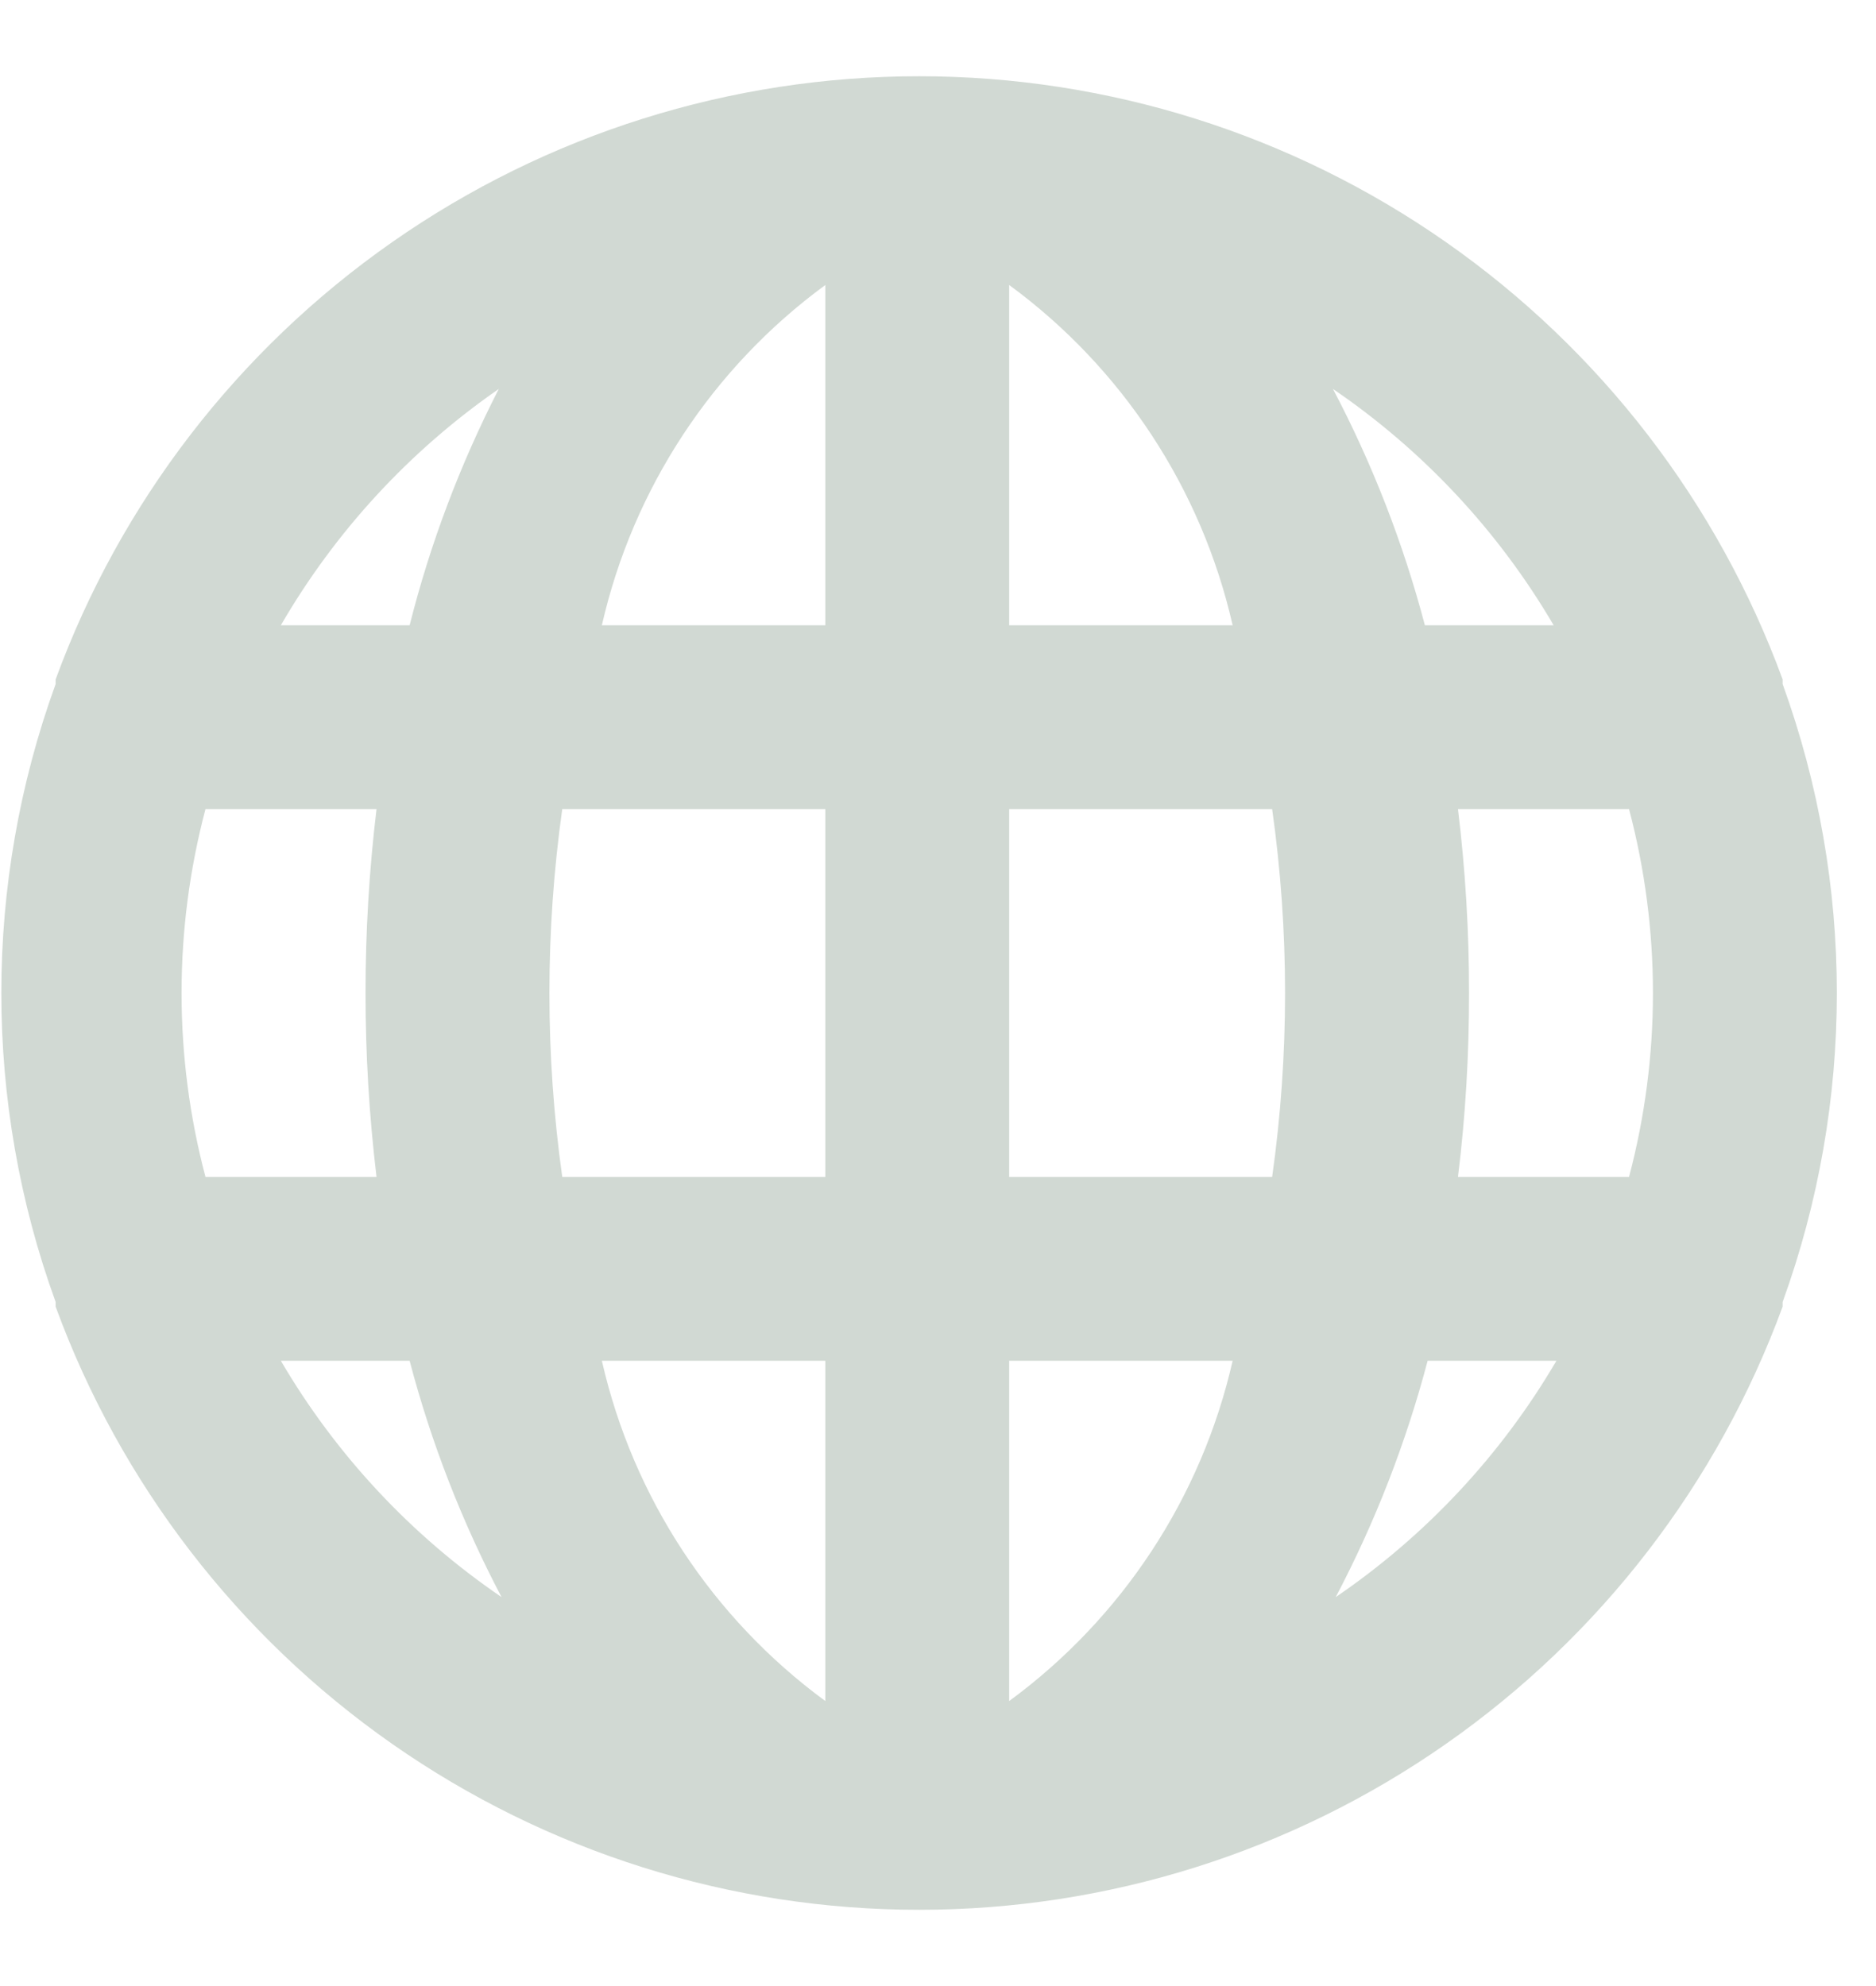 <svg width="17" height="18" viewBox="0 0 17 18" fill="none" xmlns="http://www.w3.org/2000/svg">
<path d="M16.154 6.2V6.158C15.566 4.555 14.501 3.171 13.101 2.193C11.702 1.215 10.036 0.691 8.329 0.691C6.621 0.691 4.955 1.215 3.556 2.193C2.156 3.171 1.091 4.555 0.504 6.158C0.504 6.158 0.504 6.158 0.504 6.2C-0.152 8.009 -0.152 9.991 0.504 11.8V11.842C1.091 13.445 2.156 14.829 3.556 15.807C4.955 16.785 6.621 17.309 8.329 17.309C10.036 17.309 11.702 16.785 13.101 15.807C14.501 14.829 15.566 13.445 16.154 11.842C16.154 11.842 16.154 11.842 16.154 11.8C16.809 9.991 16.809 8.009 16.154 6.2ZM1.862 10.667C1.573 9.574 1.573 8.426 1.862 7.333H3.412C3.279 8.44 3.279 9.559 3.412 10.667H1.862ZM2.545 12.333H3.712C3.907 13.076 4.187 13.795 4.545 14.475C3.728 13.918 3.045 13.187 2.545 12.333ZM3.712 5.667H2.545C3.038 4.816 3.712 4.085 4.52 3.525C4.171 4.206 3.899 4.924 3.712 5.667ZM7.479 15.417C6.455 14.665 5.736 13.571 5.454 12.333H7.479V15.417ZM7.479 10.667H5.095C4.94 9.561 4.94 8.439 5.095 7.333H7.479V10.667ZM7.479 5.667H5.454C5.736 4.429 6.455 3.334 7.479 2.583V5.667ZM14.079 5.667H12.912C12.716 4.923 12.437 4.205 12.079 3.525C12.896 4.082 13.579 4.813 14.079 5.667ZM9.145 2.583C10.169 3.334 10.888 4.429 11.17 5.667H9.145V2.583ZM9.145 15.417V12.333H11.17C10.888 13.571 10.169 14.665 9.145 15.417ZM11.528 10.667H9.145V7.333H11.528C11.684 8.439 11.684 9.561 11.528 10.667ZM12.104 14.475C12.462 13.795 12.741 13.076 12.937 12.333H14.104C13.604 13.187 12.921 13.918 12.104 14.475ZM14.762 10.667H13.212C13.28 10.114 13.313 9.557 13.312 9C13.313 8.443 13.279 7.886 13.212 7.333H14.762C15.051 8.426 15.051 9.574 14.762 10.667Z" fill="#D1D9D3"/>
</svg>

